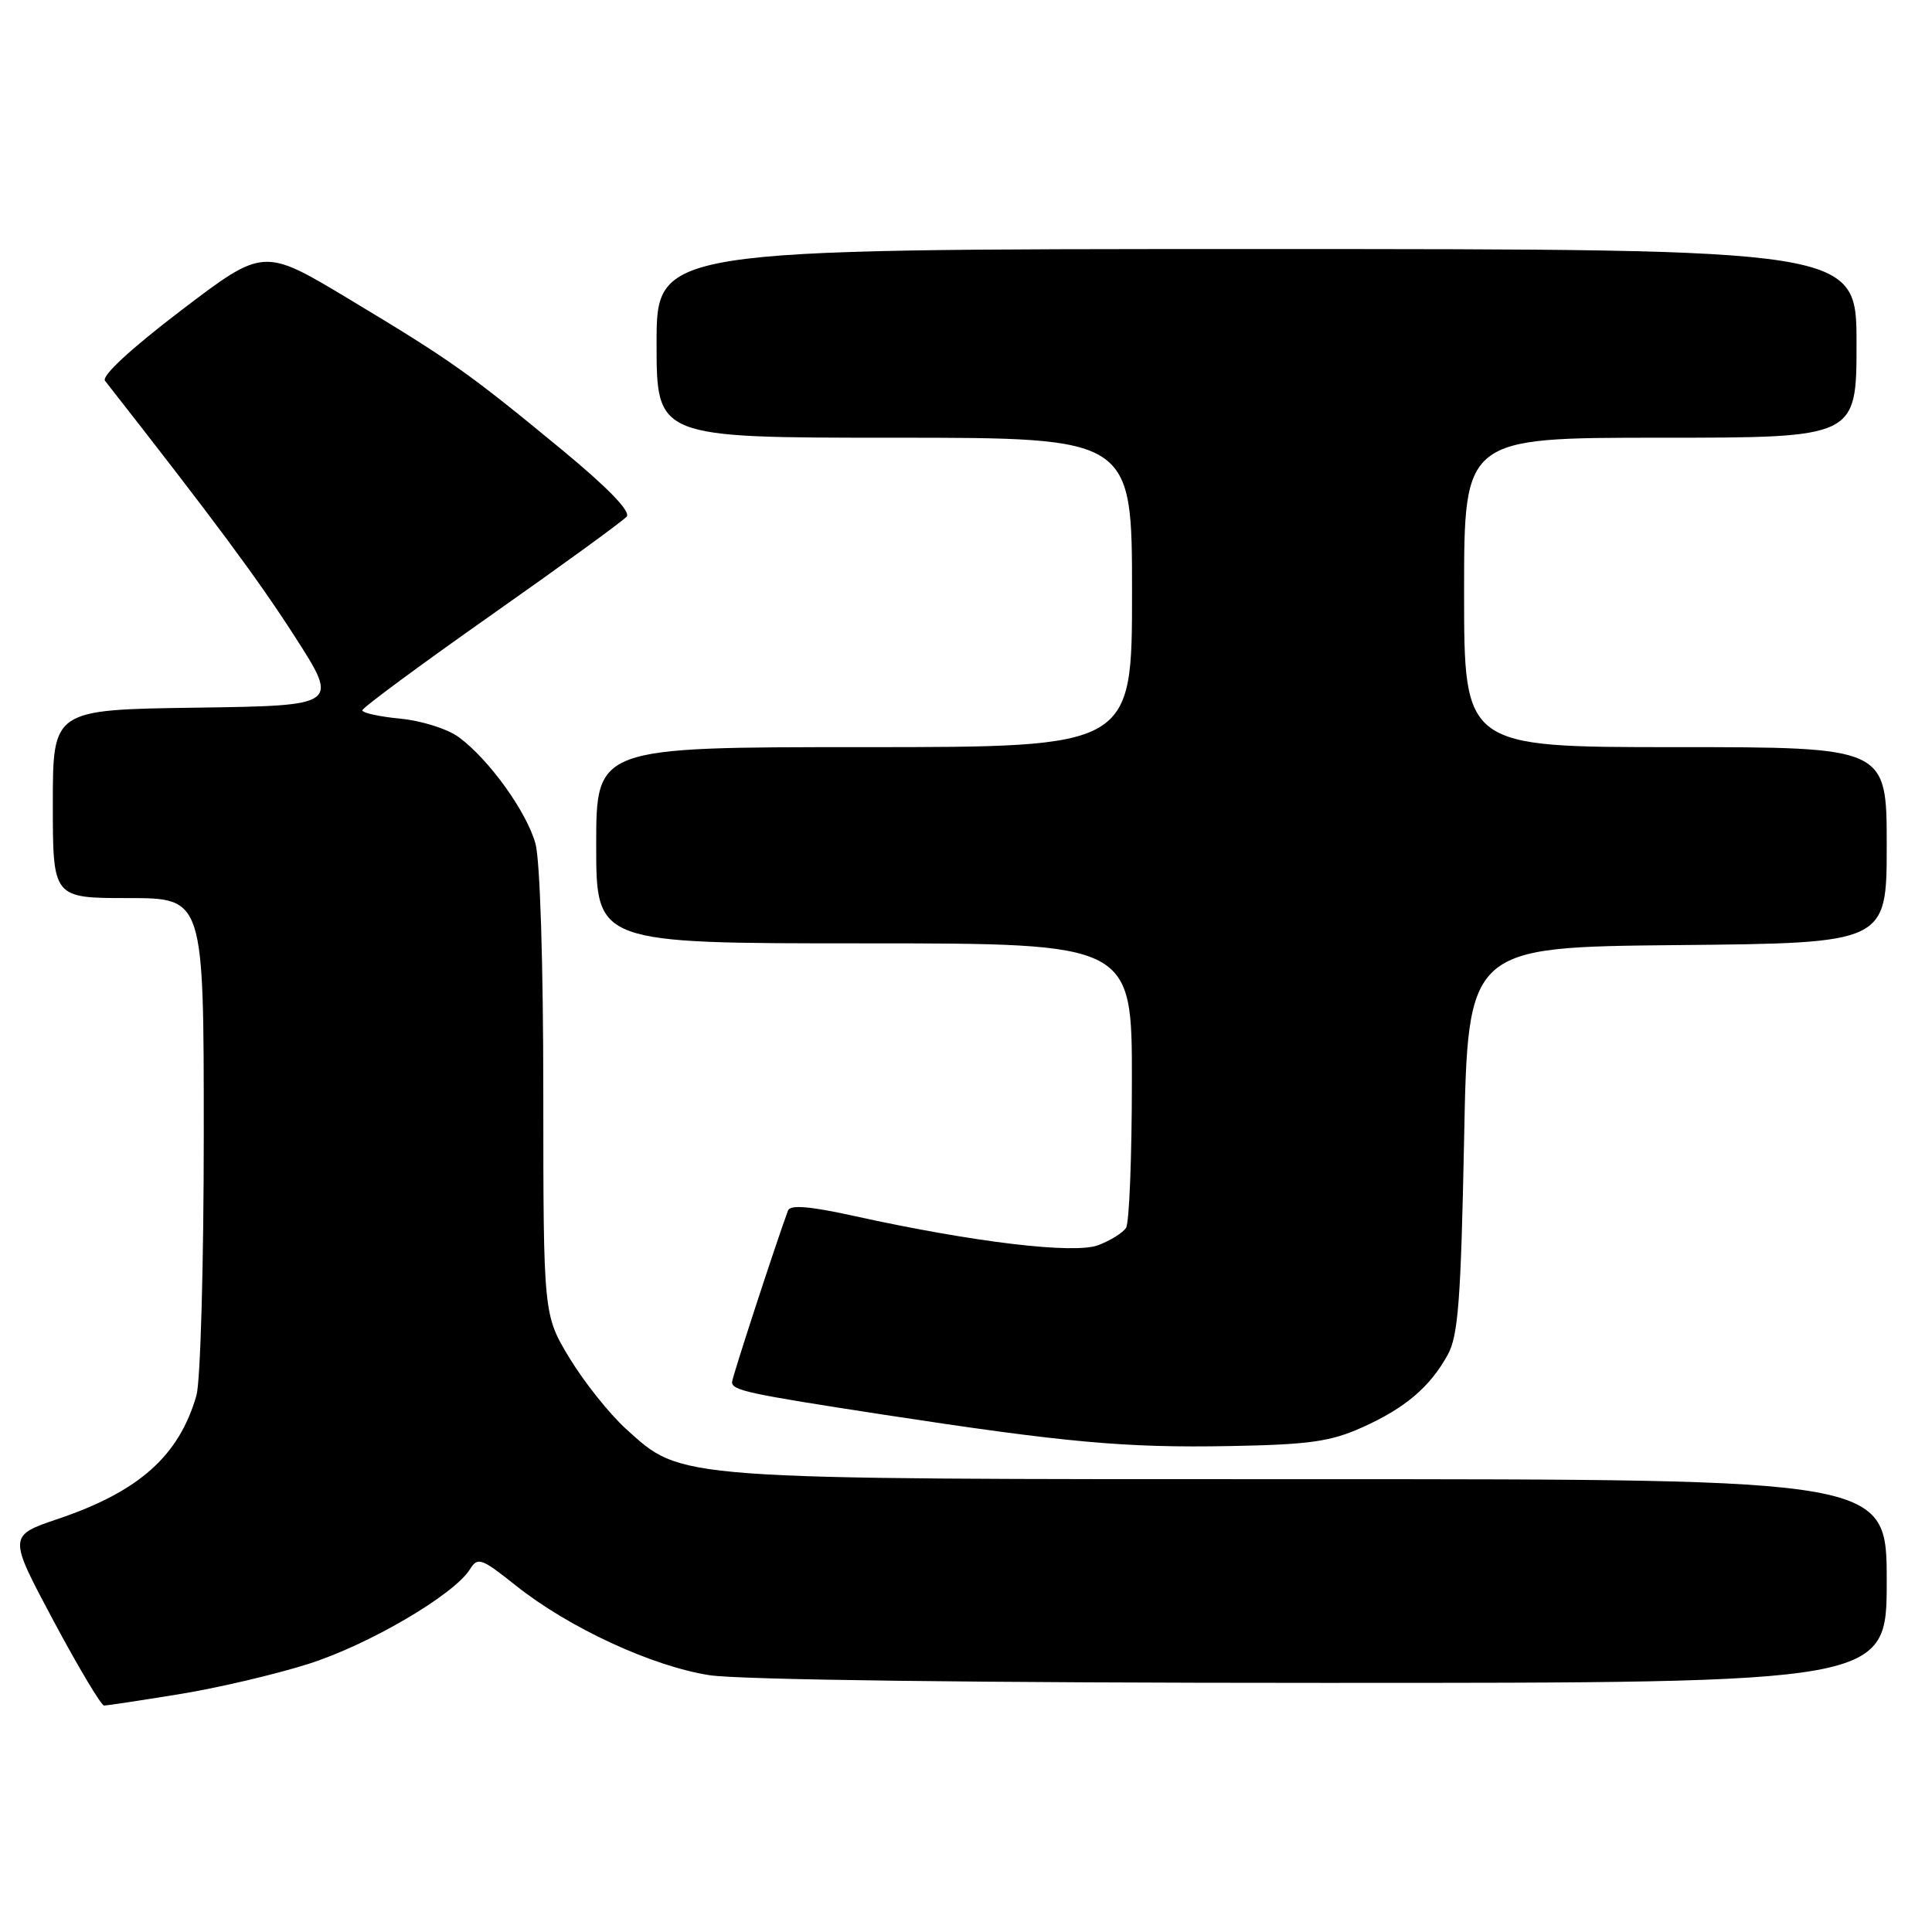 <?xml version="1.0" encoding="UTF-8" standalone="no"?>
<!DOCTYPE svg PUBLIC "-//W3C//DTD SVG 1.1//EN" "http://www.w3.org/Graphics/SVG/1.1/DTD/svg11.dtd" >
<svg xmlns="http://www.w3.org/2000/svg" xmlns:xlink="http://www.w3.org/1999/xlink" version="1.1" viewBox="0 0 256 256">
 <g >
 <path fill="currentColor"
d=" M 23.67 224.50 C 28.72 223.69 36.44 221.88 40.83 220.49 C 48.81 217.97 60.15 211.33 62.27 207.94 C 63.30 206.28 63.78 206.45 68.36 210.10 C 75.38 215.69 86.39 220.78 94.00 221.97 C 97.96 222.59 129.73 222.99 175.25 222.99 C 250.00 223.00 250.00 223.00 250.00 209.50 C 250.00 196.00 250.00 196.00 173.68 196.00 C 88.68 196.00 90.47 196.13 82.94 189.33 C 80.78 187.37 77.43 183.18 75.50 180.01 C 72.00 174.24 72.00 174.24 71.99 144.87 C 71.99 127.72 71.56 113.95 70.95 111.78 C 69.78 107.56 64.82 100.66 60.82 97.70 C 59.34 96.60 55.89 95.50 53.07 95.23 C 50.28 94.96 48.01 94.47 48.01 94.12 C 48.02 93.78 55.71 88.10 65.09 81.50 C 74.48 74.90 82.55 69.03 83.04 68.45 C 83.60 67.77 80.50 64.58 74.39 59.54 C 62.10 49.41 59.76 47.75 46.21 39.61 C 34.92 32.82 34.92 32.82 24.01 41.12 C 17.30 46.24 13.42 49.82 13.92 50.46 C 28.36 68.90 34.15 76.70 39.02 84.28 C 44.95 93.50 44.95 93.50 25.97 93.77 C 7.00 94.04 7.00 94.04 7.00 106.52 C 7.00 119.00 7.00 119.00 17.00 119.00 C 27.00 119.00 27.00 119.00 27.00 150.26 C 27.00 167.52 26.56 183.03 26.03 184.90 C 23.73 192.90 18.43 197.63 7.72 201.25 C 1.08 203.50 1.08 203.50 7.08 214.75 C 10.39 220.94 13.41 226.00 13.80 226.00 C 14.18 225.99 18.63 225.32 23.67 224.50 Z  M 180.49 189.14 C 186.20 186.58 189.48 183.79 191.84 179.50 C 193.22 177.01 193.58 172.19 194.00 151.00 C 194.50 125.50 194.50 125.50 222.25 125.23 C 250.00 124.97 250.00 124.97 250.00 111.98 C 250.00 99.00 250.00 99.00 222.00 99.00 C 194.00 99.00 194.00 99.00 194.00 78.50 C 194.00 58.00 194.00 58.00 220.00 58.00 C 246.00 58.00 246.00 58.00 246.00 45.50 C 246.00 33.00 246.00 33.00 166.50 33.00 C 87.00 33.00 87.00 33.00 87.00 45.50 C 87.00 58.00 87.00 58.00 118.50 58.00 C 150.00 58.00 150.00 58.00 150.00 78.50 C 150.00 99.00 150.00 99.00 114.50 99.00 C 79.00 99.00 79.00 99.00 79.00 112.00 C 79.00 125.00 79.00 125.00 114.50 125.00 C 150.00 125.00 150.00 125.00 149.98 143.25 C 149.98 153.29 149.63 162.03 149.21 162.69 C 148.80 163.34 147.14 164.38 145.53 164.99 C 142.34 166.20 129.05 164.62 113.16 161.12 C 107.32 159.83 104.71 159.62 104.42 160.39 C 102.80 164.77 97.00 182.54 97.00 183.13 C 97.00 184.24 99.07 184.68 117.00 187.44 C 141.22 191.15 149.11 191.87 163.00 191.61 C 173.47 191.42 176.31 191.02 180.49 189.14 Z "/>
</g>
</svg>